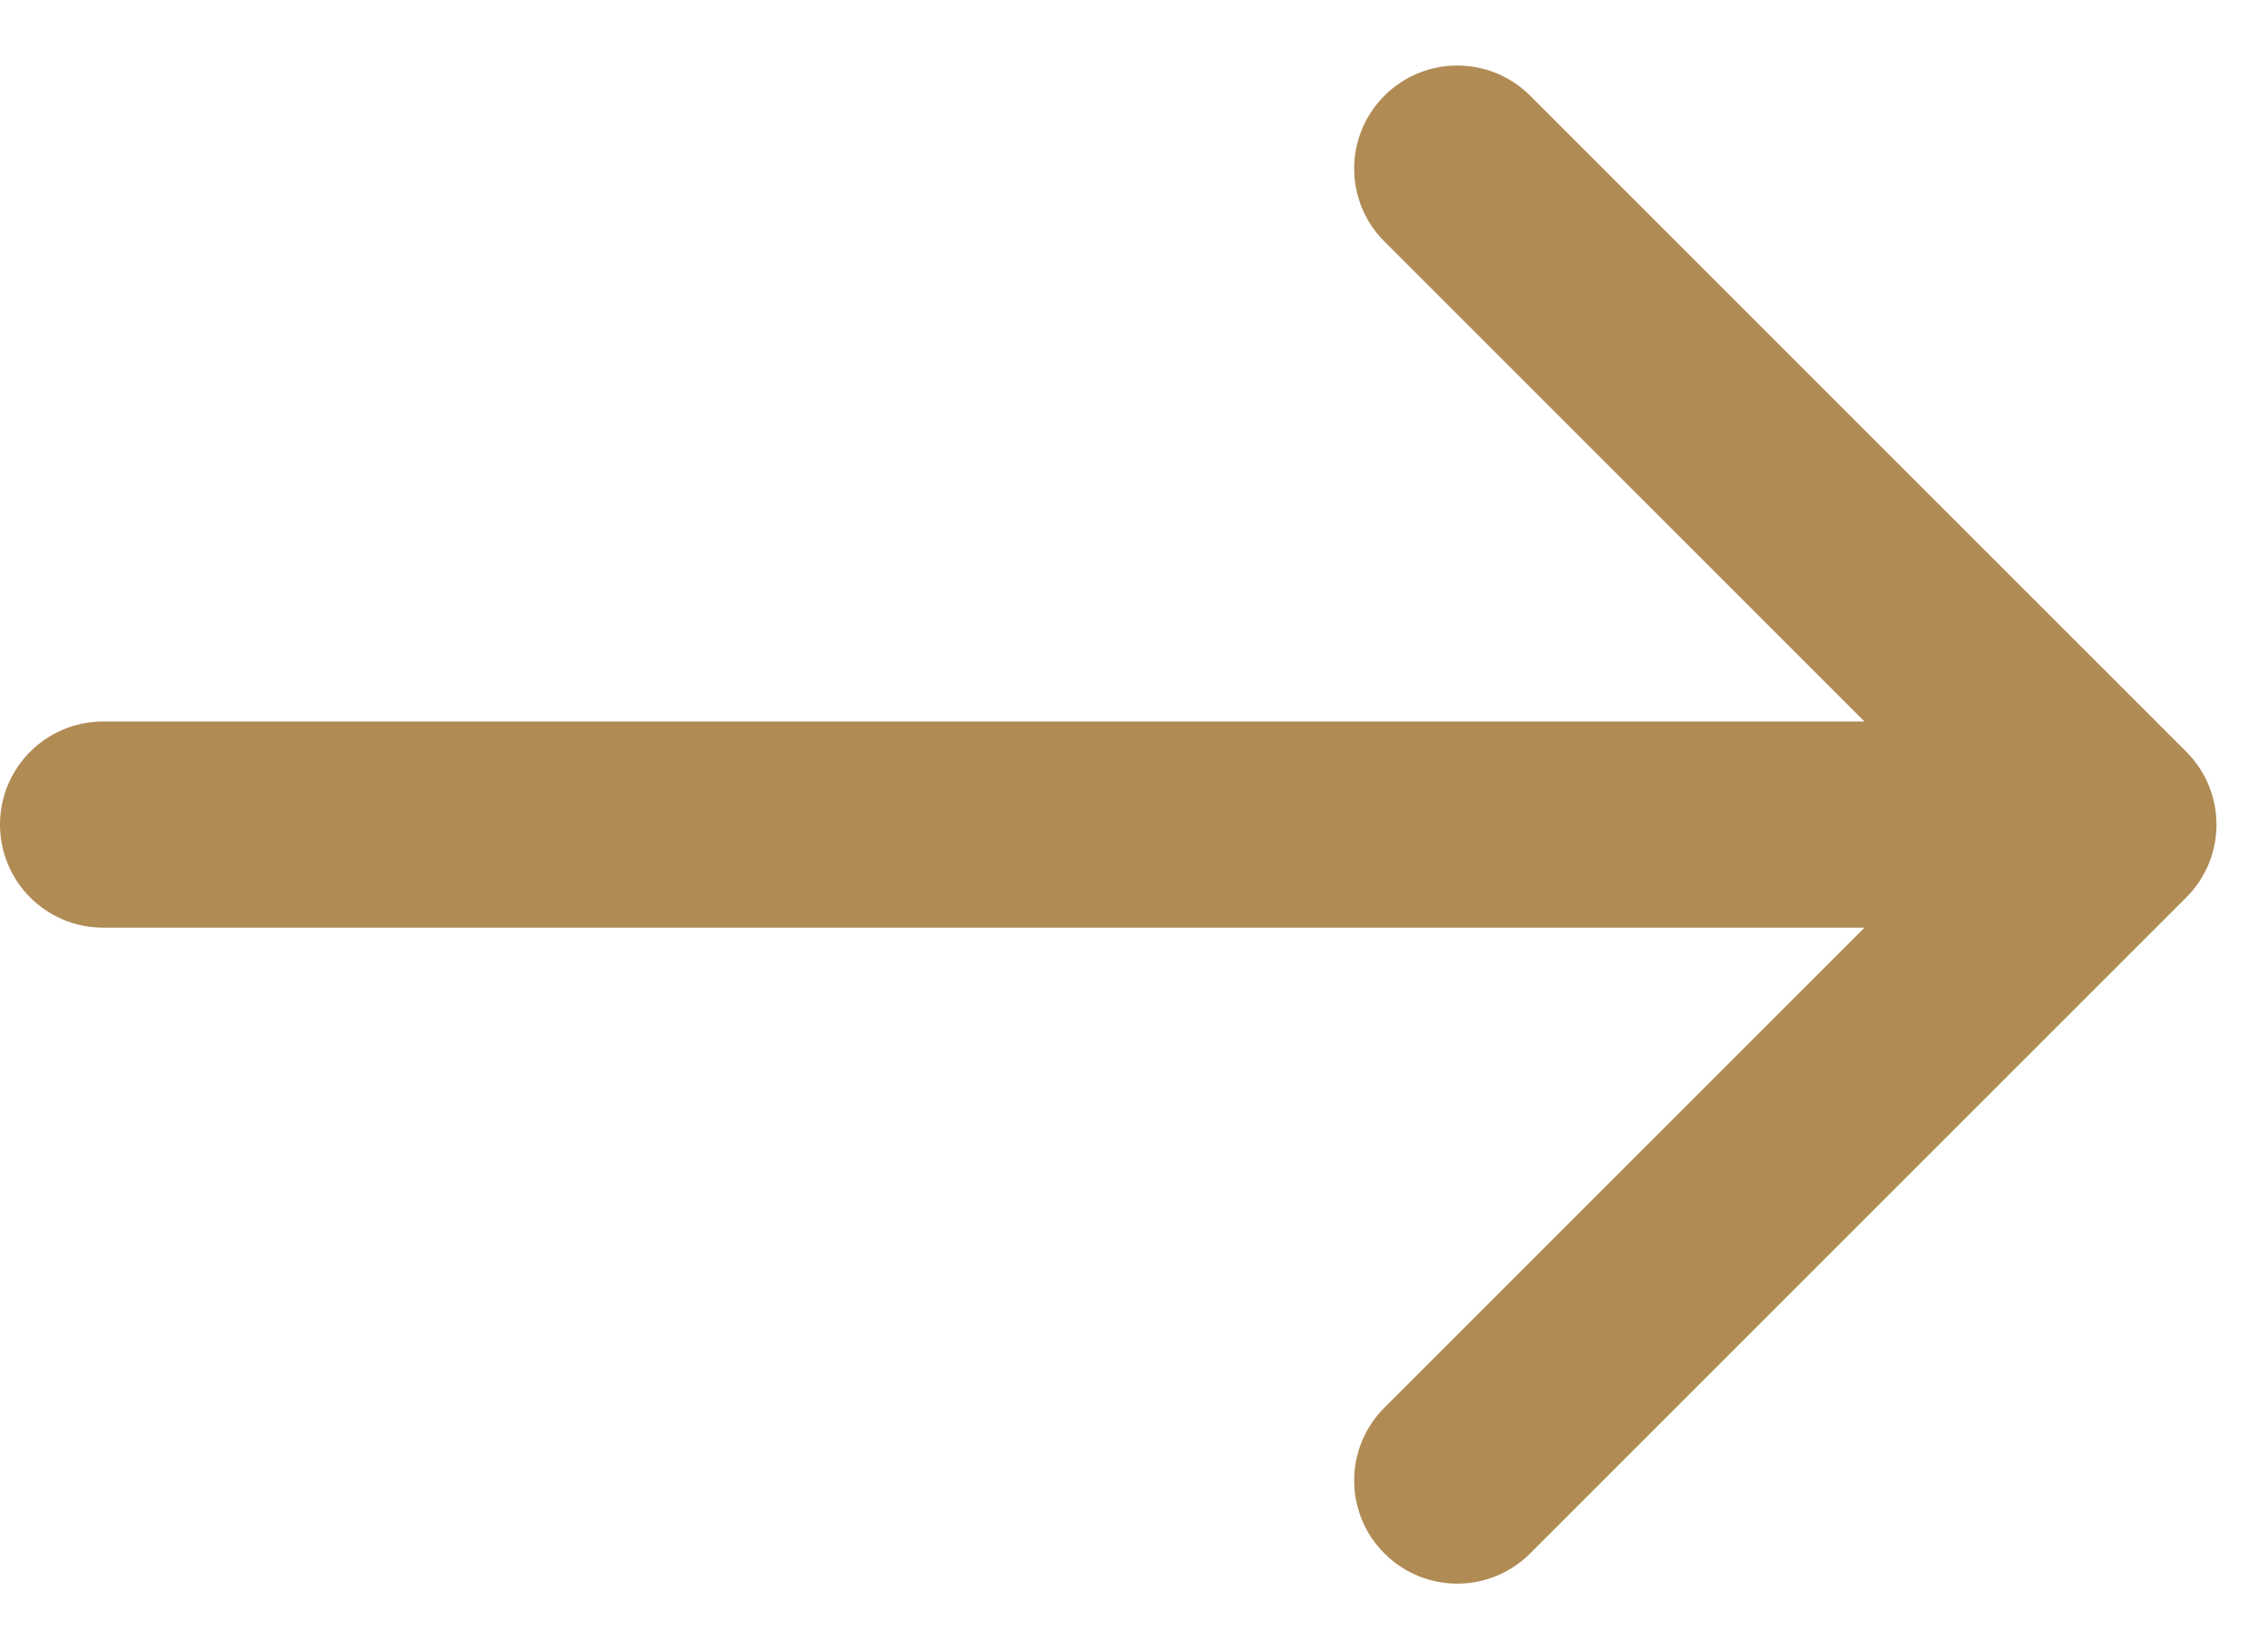 <svg width="22" height="16" viewBox="0 0 22 16" fill="none" xmlns="http://www.w3.org/2000/svg">
<path d="M1 7C0.448 7 0 7.448 0 8C0 8.552 0.448 9 1 9V7ZM21.207 8.707C21.598 8.317 21.598 7.683 21.207 7.293L14.843 0.929C14.453 0.538 13.819 0.538 13.429 0.929C13.038 1.319 13.038 1.953 13.429 2.343L19.086 8L13.429 13.657C13.038 14.047 13.038 14.681 13.429 15.071C13.819 15.462 14.453 15.462 14.843 15.071L21.207 8.707ZM1 9H20.5V7H1V9Z" fill="#B08B54"/>
</svg>
